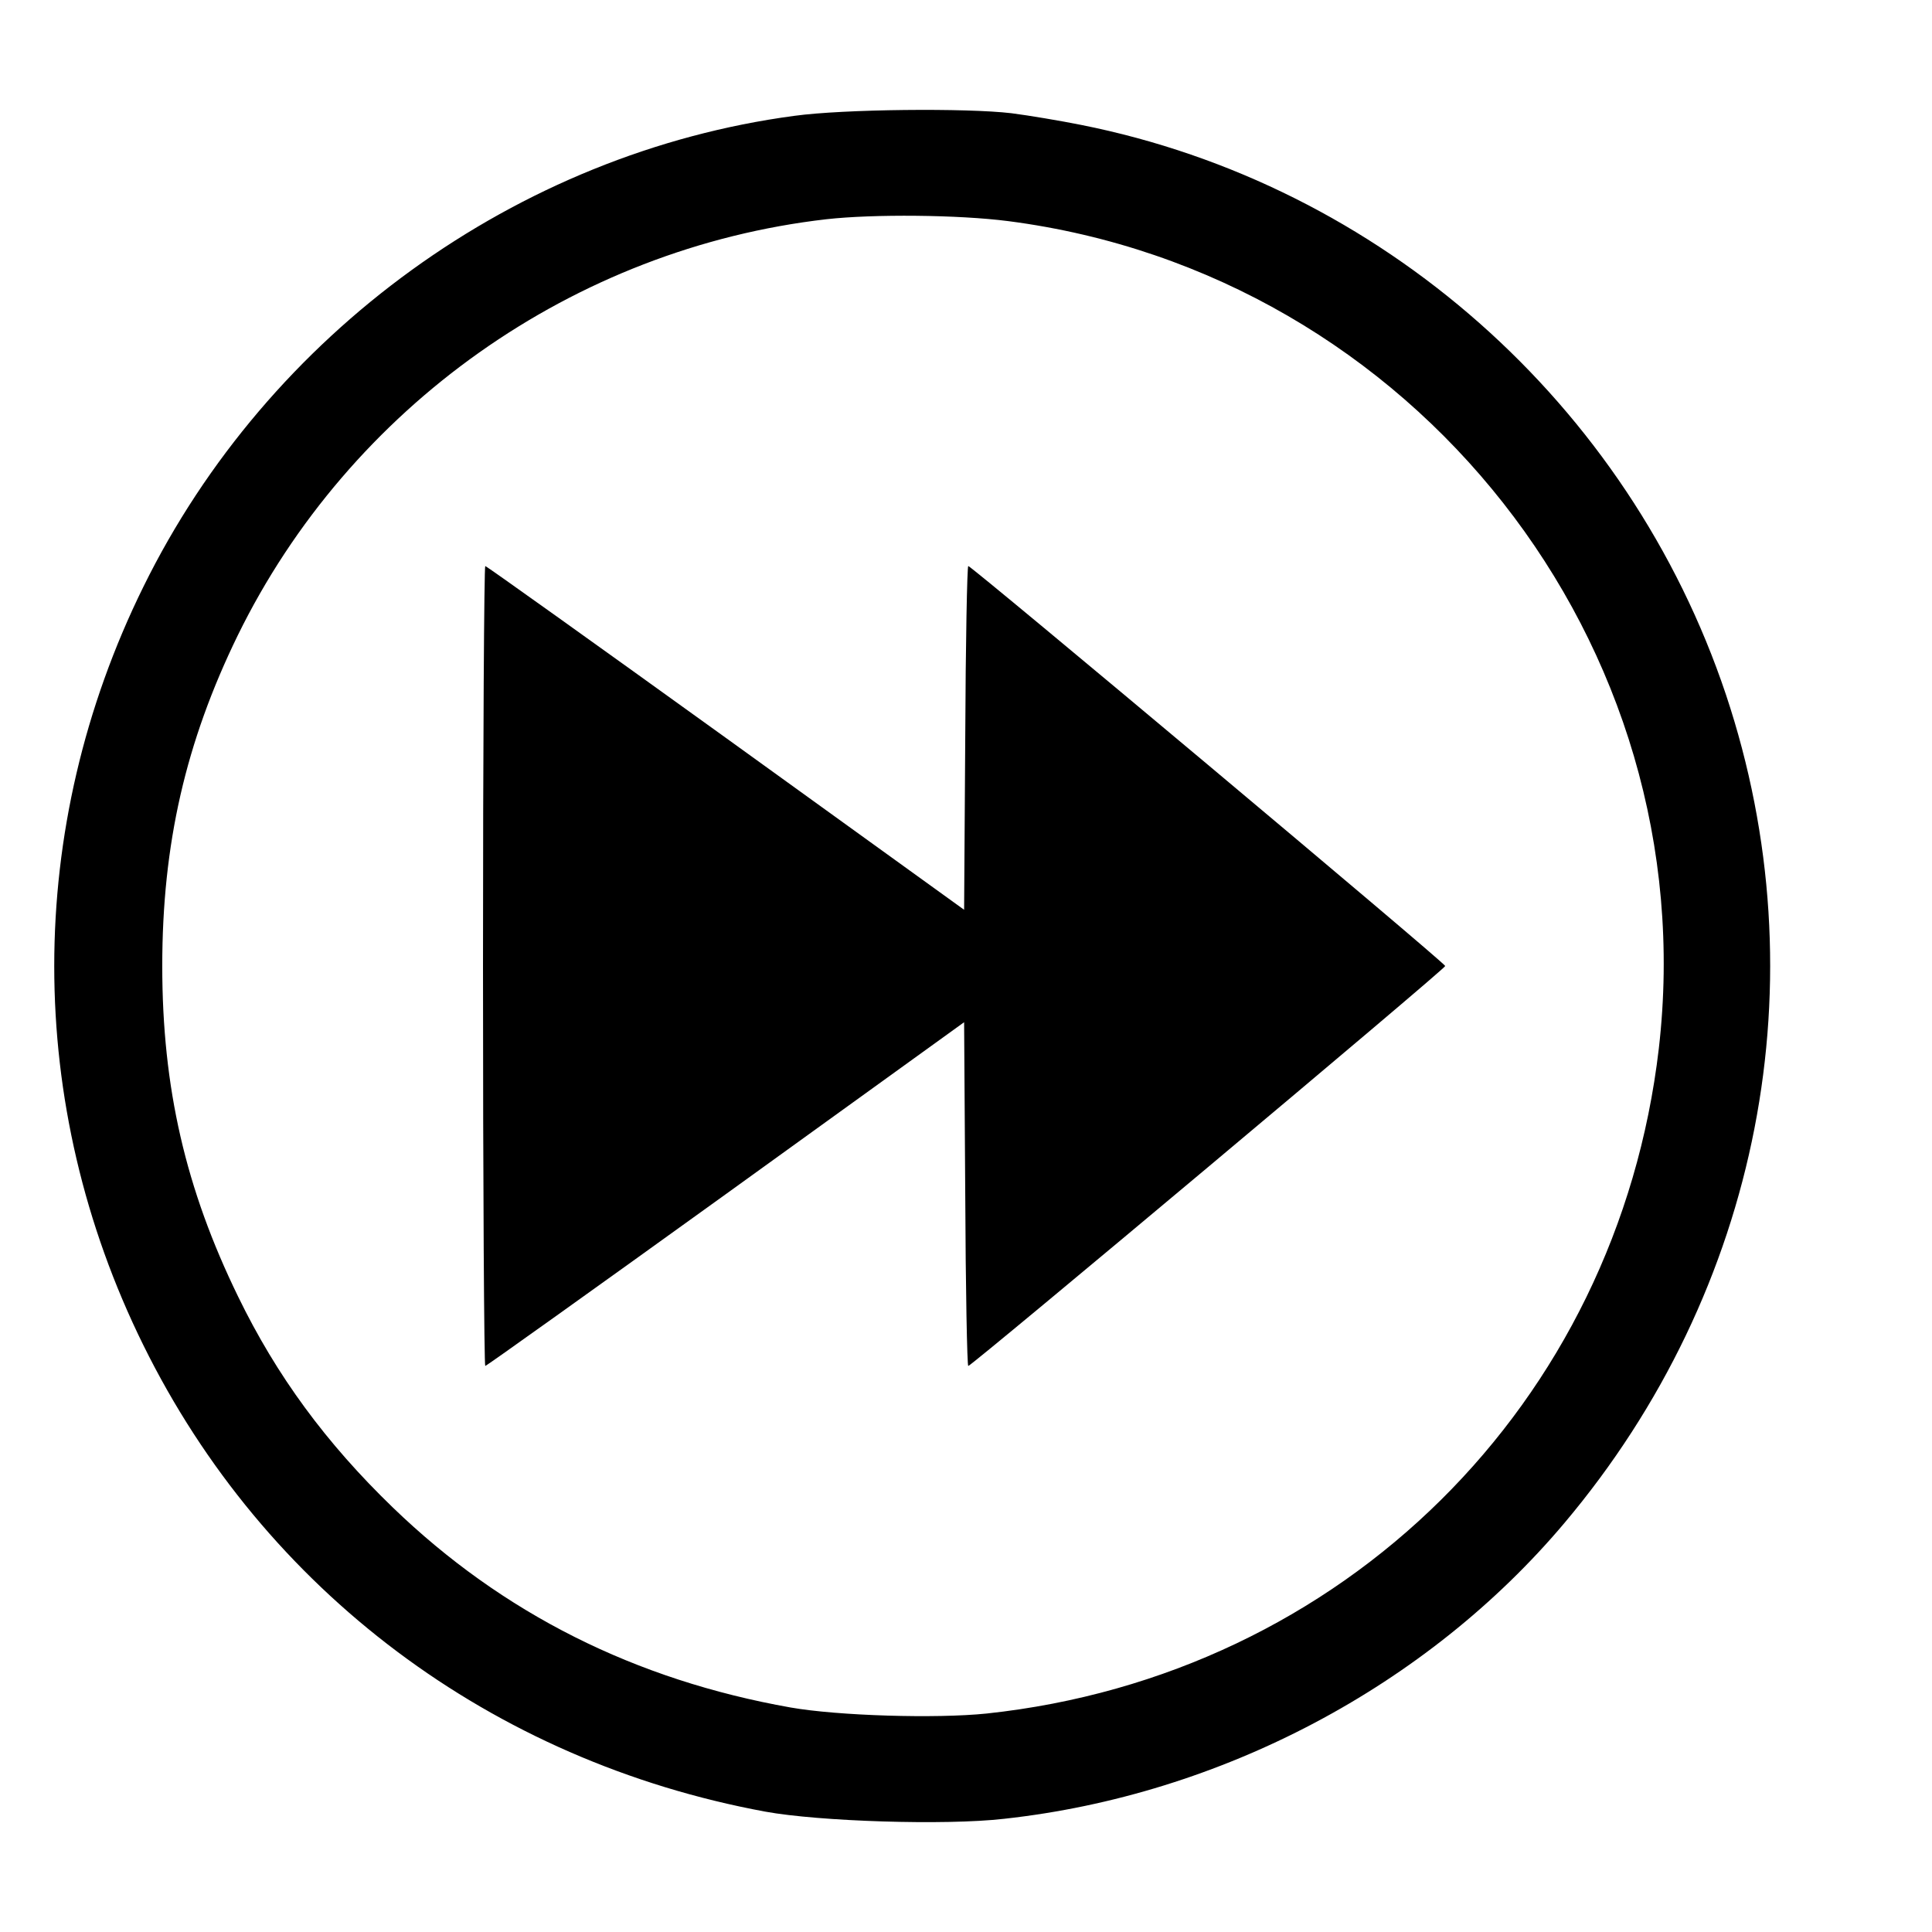 <?xml version="1.0" standalone="no"?>
<!DOCTYPE svg PUBLIC "-//W3C//DTD SVG 20010904//EN"
 "http://www.w3.org/TR/2001/REC-SVG-20010904/DTD/svg10.dtd">
<svg version="1.0" xmlns="http://www.w3.org/2000/svg"
 width="512pt" height="512pt" viewBox="0 0 512 512"
 preserveAspectRatio="xMidYMid meet">

<g transform="translate(0,512) scale(0.1,-0.1)"
fill="#000000" stroke="none">
<path d="M2105 4813 c-734 -98 -1394 -575 -1725 -1248 -315 -639 -315 -1372 0
-2010 321 -651 923 -1102 1648 -1236 142 -26 477 -37 633 -19 575 63 1121 352
1485 784 520 617 680 1440 428 2195 -258 771 -915 1352 -1709 1510 -55 11
-138 25 -185 31 -119 14 -444 11 -575 -7z m567 -279 c1075 -139 1848 -1122
1724 -2193 -110 -942 -837 -1661 -1781 -1762 -135 -14 -395 -6 -520 16 -412
73 -763 249 -1054 530 -177 171 -308 349 -410 559 -139 285 -201 553 -201 876
0 323 62 593 200 876 297 606 890 1026 1560 1103 125 14 350 12 482 -5z"/>
<path d="M1280 2560 c0 -583 3 -1060 6 -1060 3 0 290 205 637 455 l632 456 3
-456 c1 -250 5 -455 8 -455 9 0 1264 1052 1264 1060 0 8 -1255 1060 -1264
1060 -3 0 -7 -205 -8 -455 l-3 -456 -632 456 c-347 250 -634 455 -637 455 -3
0 -6 -477 -6 -1060z"/>
</g>
</svg>
